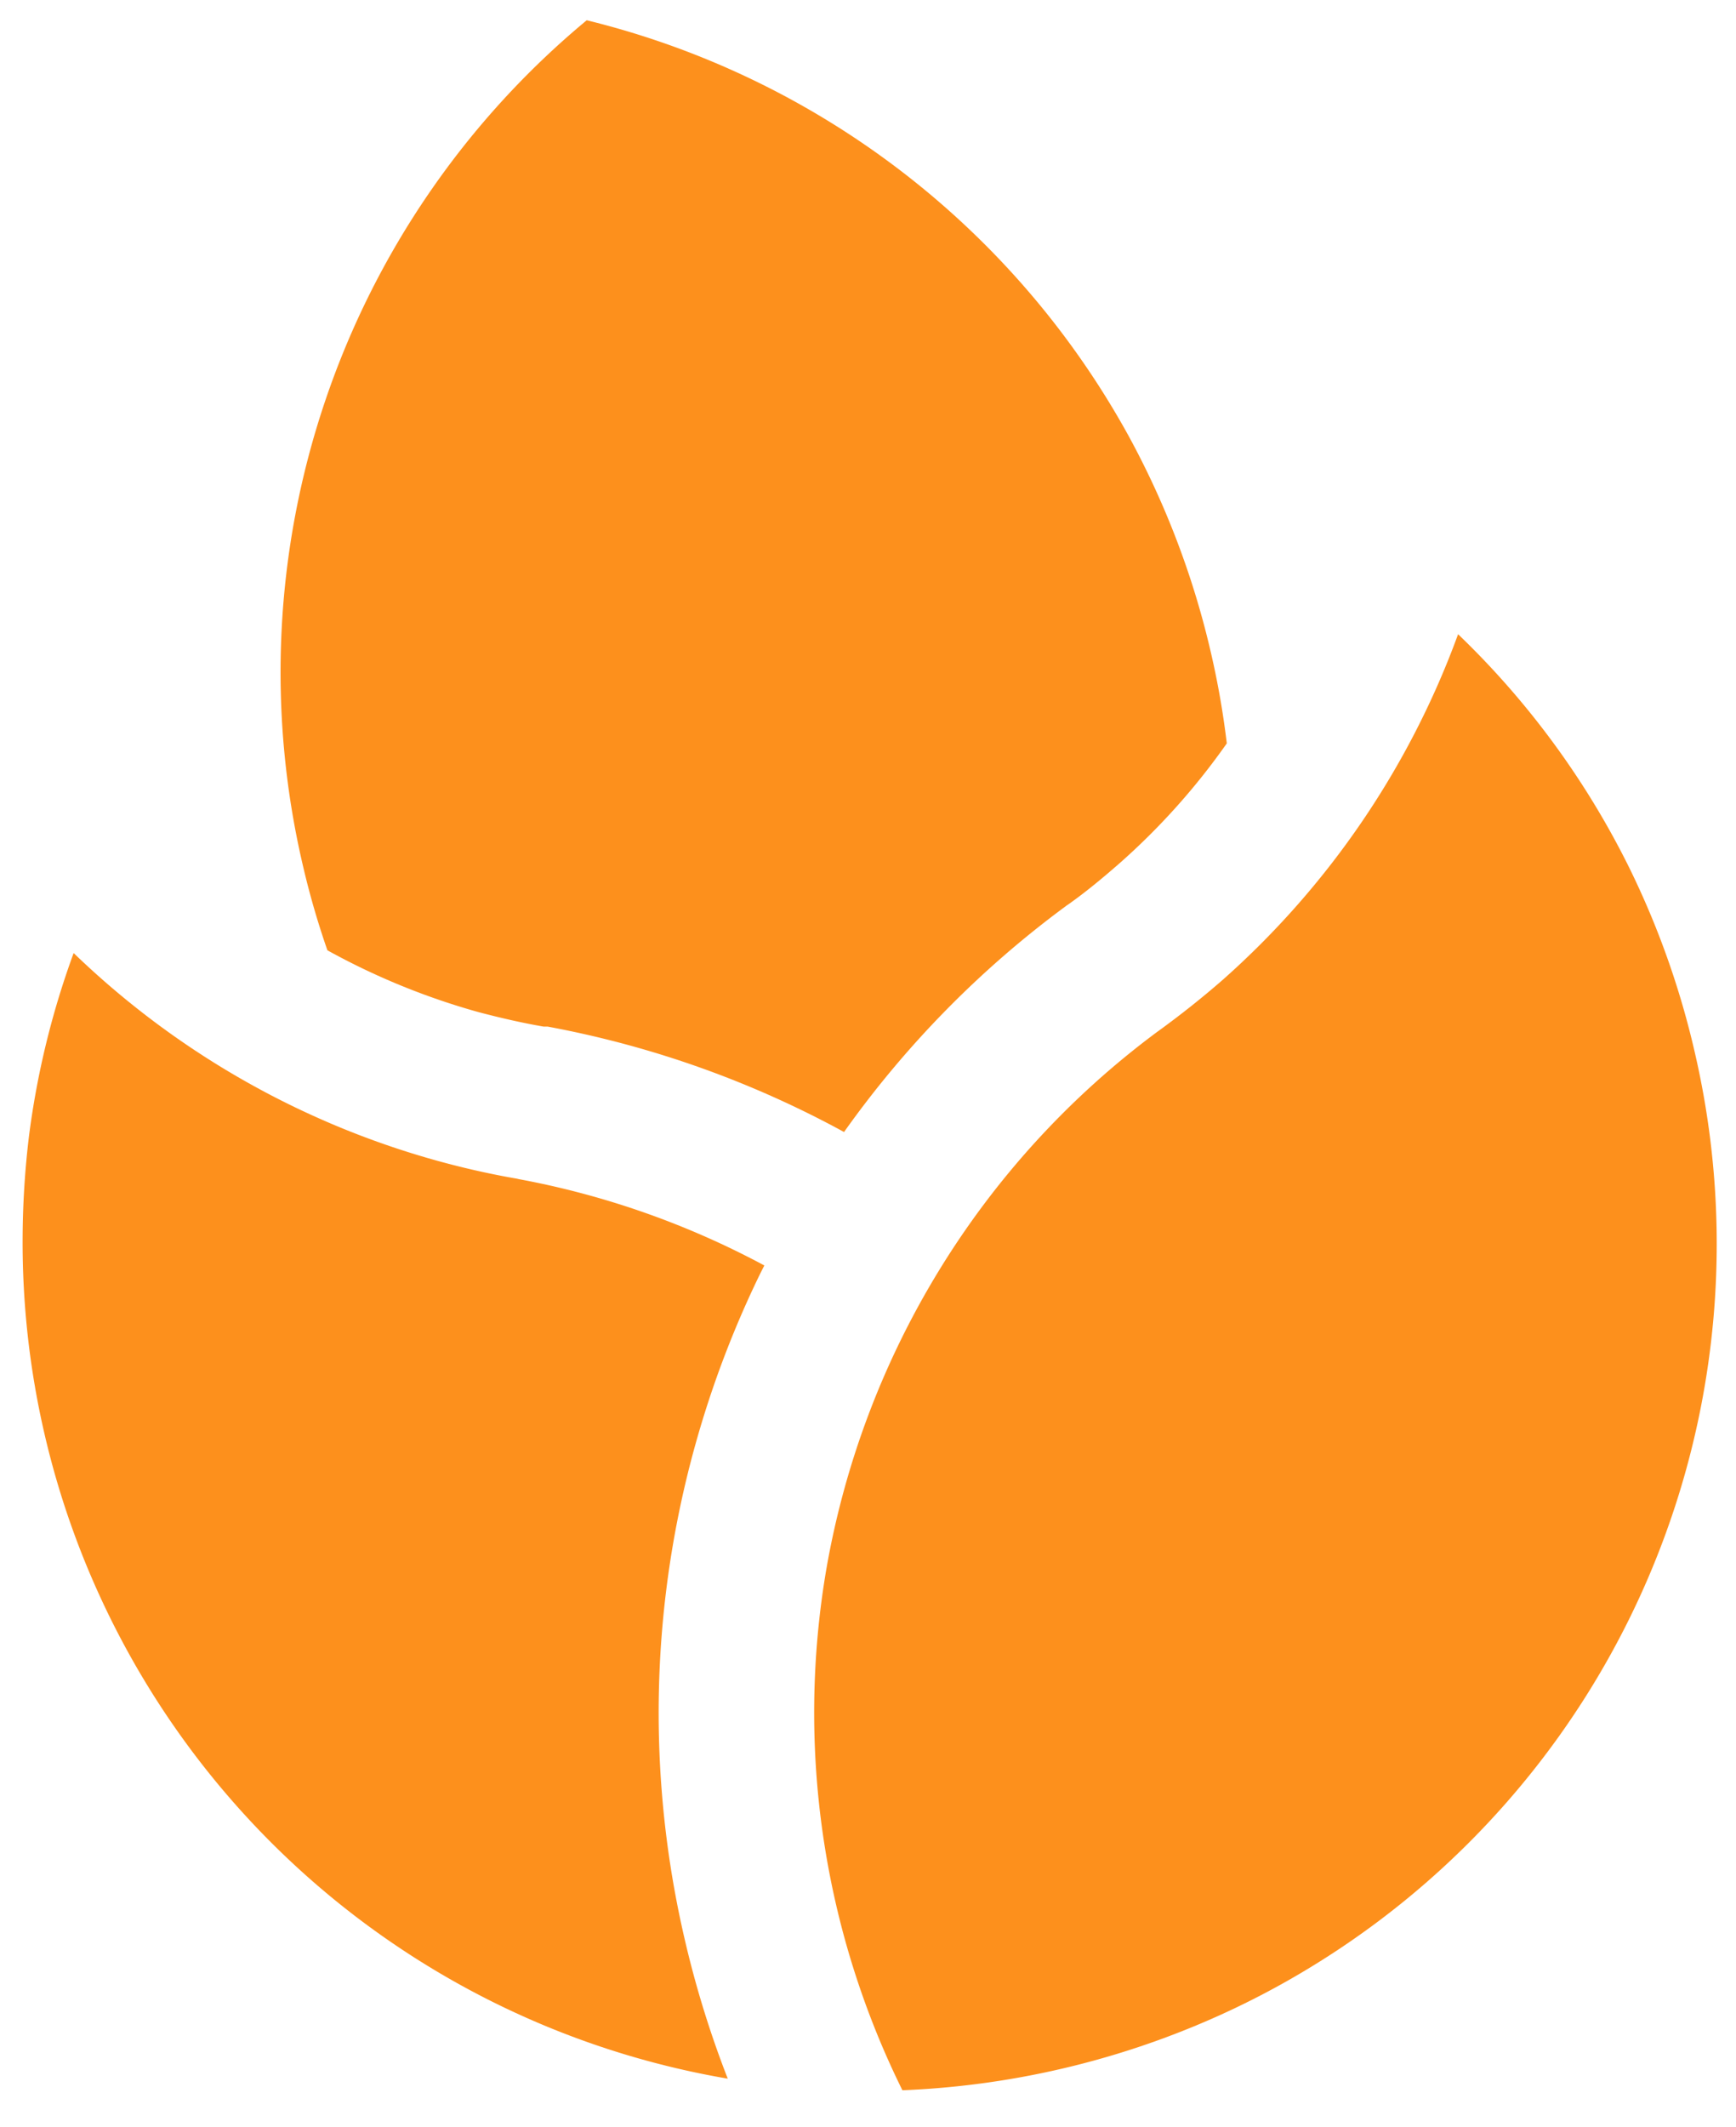 <svg id="Layer_1" data-name="Layer 1" xmlns="http://www.w3.org/2000/svg" viewBox="0 0 240.93 295"><defs><style>.cls-1{fill:#fd901c;}</style></defs><title>OCM Logo Icon</title><path class="cls-1" d="M168.07,90.58a116.4,116.4,0,0,1,2.19,12.52,95,95,0,0,1-14.91,16.65c-2.29,2-4.69,4-7.17,5.74l-.16.1-.07.06,0,0-.19.14A138.46,138.46,0,0,0,117.14,157,138.49,138.49,0,0,0,76,142.38l-.14,0h-.14l-.09,0-.19,0c-3-.52-6-1.21-9-2a97.25,97.25,0,0,1-21-8.58,114.55,114.55,0,0,1-3.46-12A117.47,117.47,0,0,1,81.43,2.81a117.82,117.82,0,0,1,75.21,57.66A118.28,118.28,0,0,1,168.07,90.58Z"/><path class="cls-1" d="M235.22,146a117.44,117.44,0,0,1-55,127.83,115.61,115.61,0,0,1-12.31,6.27,118.52,118.52,0,0,1-42.67,9.8h0a118.1,118.1,0,0,1-10.53-72.43,118.1,118.1,0,0,1,15.38-40.89,117.74,117.74,0,0,1,30.47-33.44l.25-.18q4.59-3.33,8.81-7a118.11,118.11,0,0,0,32.74-48A116.36,116.36,0,0,1,226,120.11,117.72,117.72,0,0,1,235.22,146Z"/><path class="cls-1" d="M106.08,175.51c-.52,1-1,2-1.47,3a139.59,139.59,0,0,0-11.13,35.21A138.36,138.36,0,0,0,95,268.85a140.5,140.5,0,0,0,6,19.44A117.66,117.66,0,0,1,3.14,171.56,121.76,121.76,0,0,1,4,157.75a116.76,116.76,0,0,1,6.22-25.57A118,118,0,0,0,60.73,161c3.63,1,7.29,1.83,11,2.47l.3.07A117.14,117.14,0,0,1,106.08,175.51Z"/></svg>